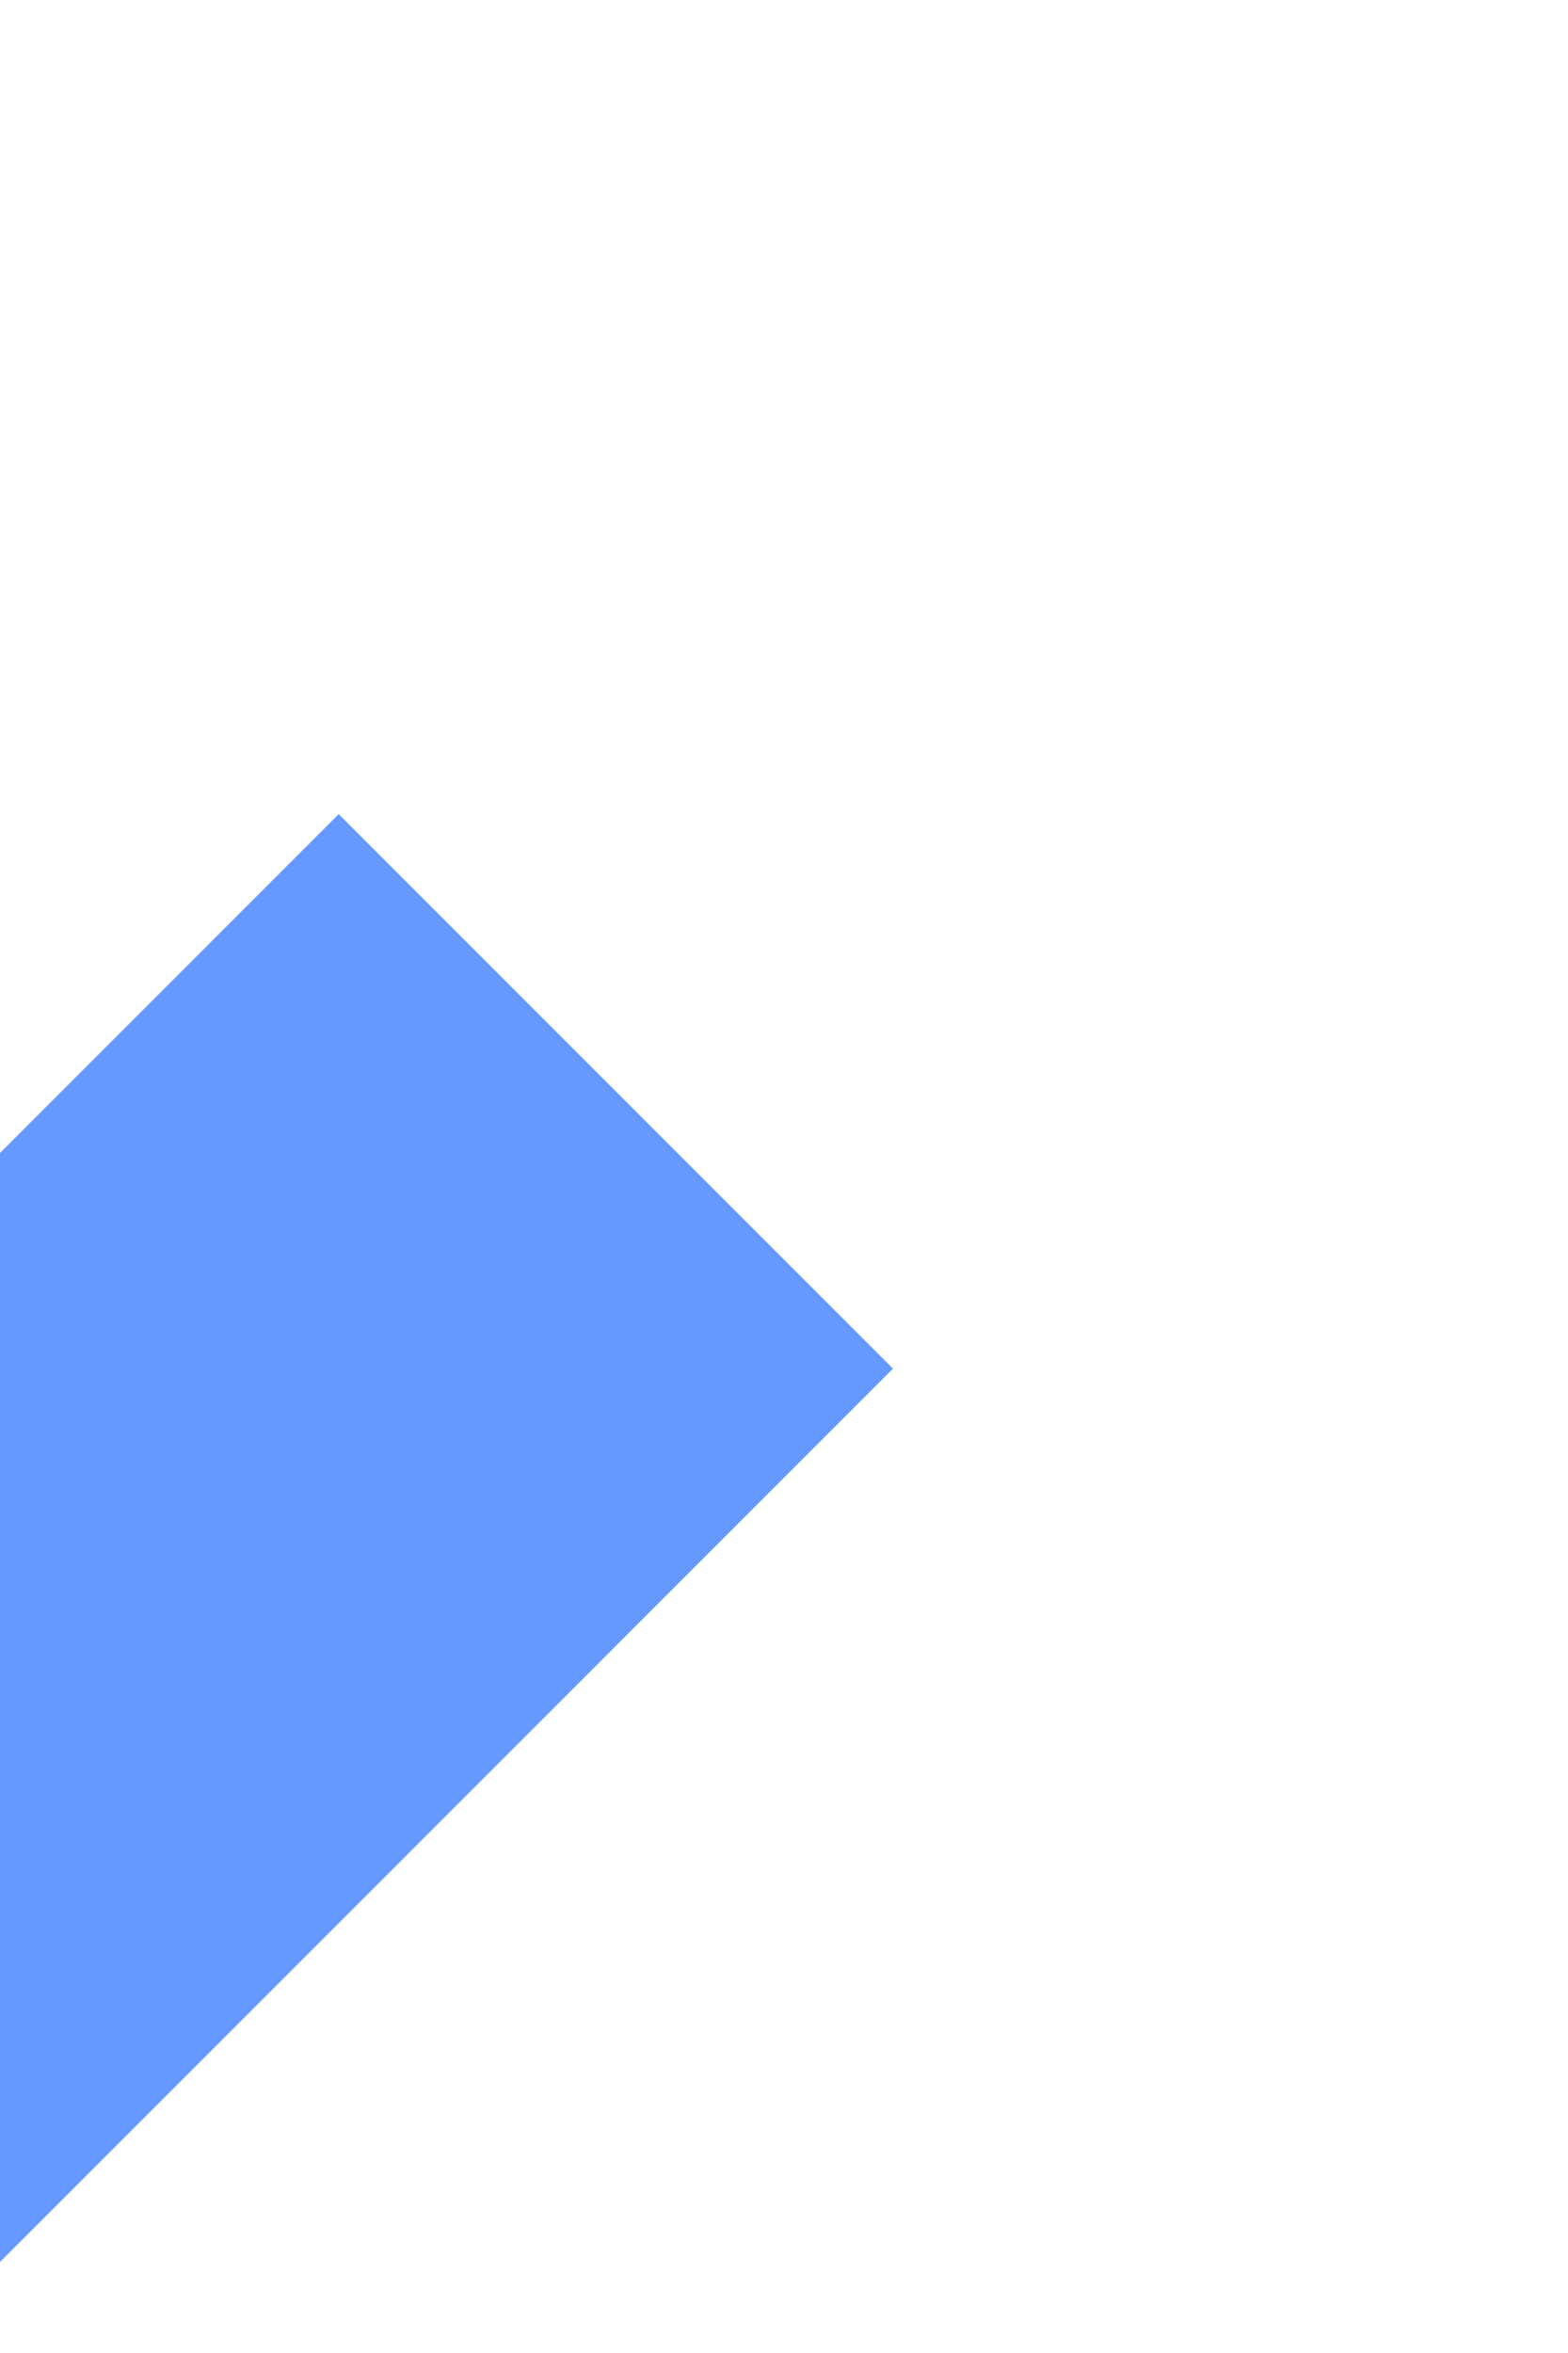 ﻿<?xml version="1.0" encoding="utf-8"?>
<svg version="1.1" xmlns:xlink="http://www.w3.org/1999/xlink" width="4px" height="6px" preserveAspectRatio="xMidYMin meet" viewBox="767 1604  2 6" xmlns="http://www.w3.org/2000/svg">
  <path d="M 782 1666.6  L 789 1659  L 782 1651.4  L 782 1666.6  Z " fill-rule="nonzero" fill="#6699ff" stroke="none" transform="matrix(-0.707 0.707 -0.707 -0.707 2393.671 2326.509 )" />
  <path d="M 641 1659  L 783 1659  " stroke-width="2" stroke="#6699ff" fill="none" transform="matrix(-0.707 0.707 -0.707 -0.707 2393.671 2326.509 )" />
</svg>
